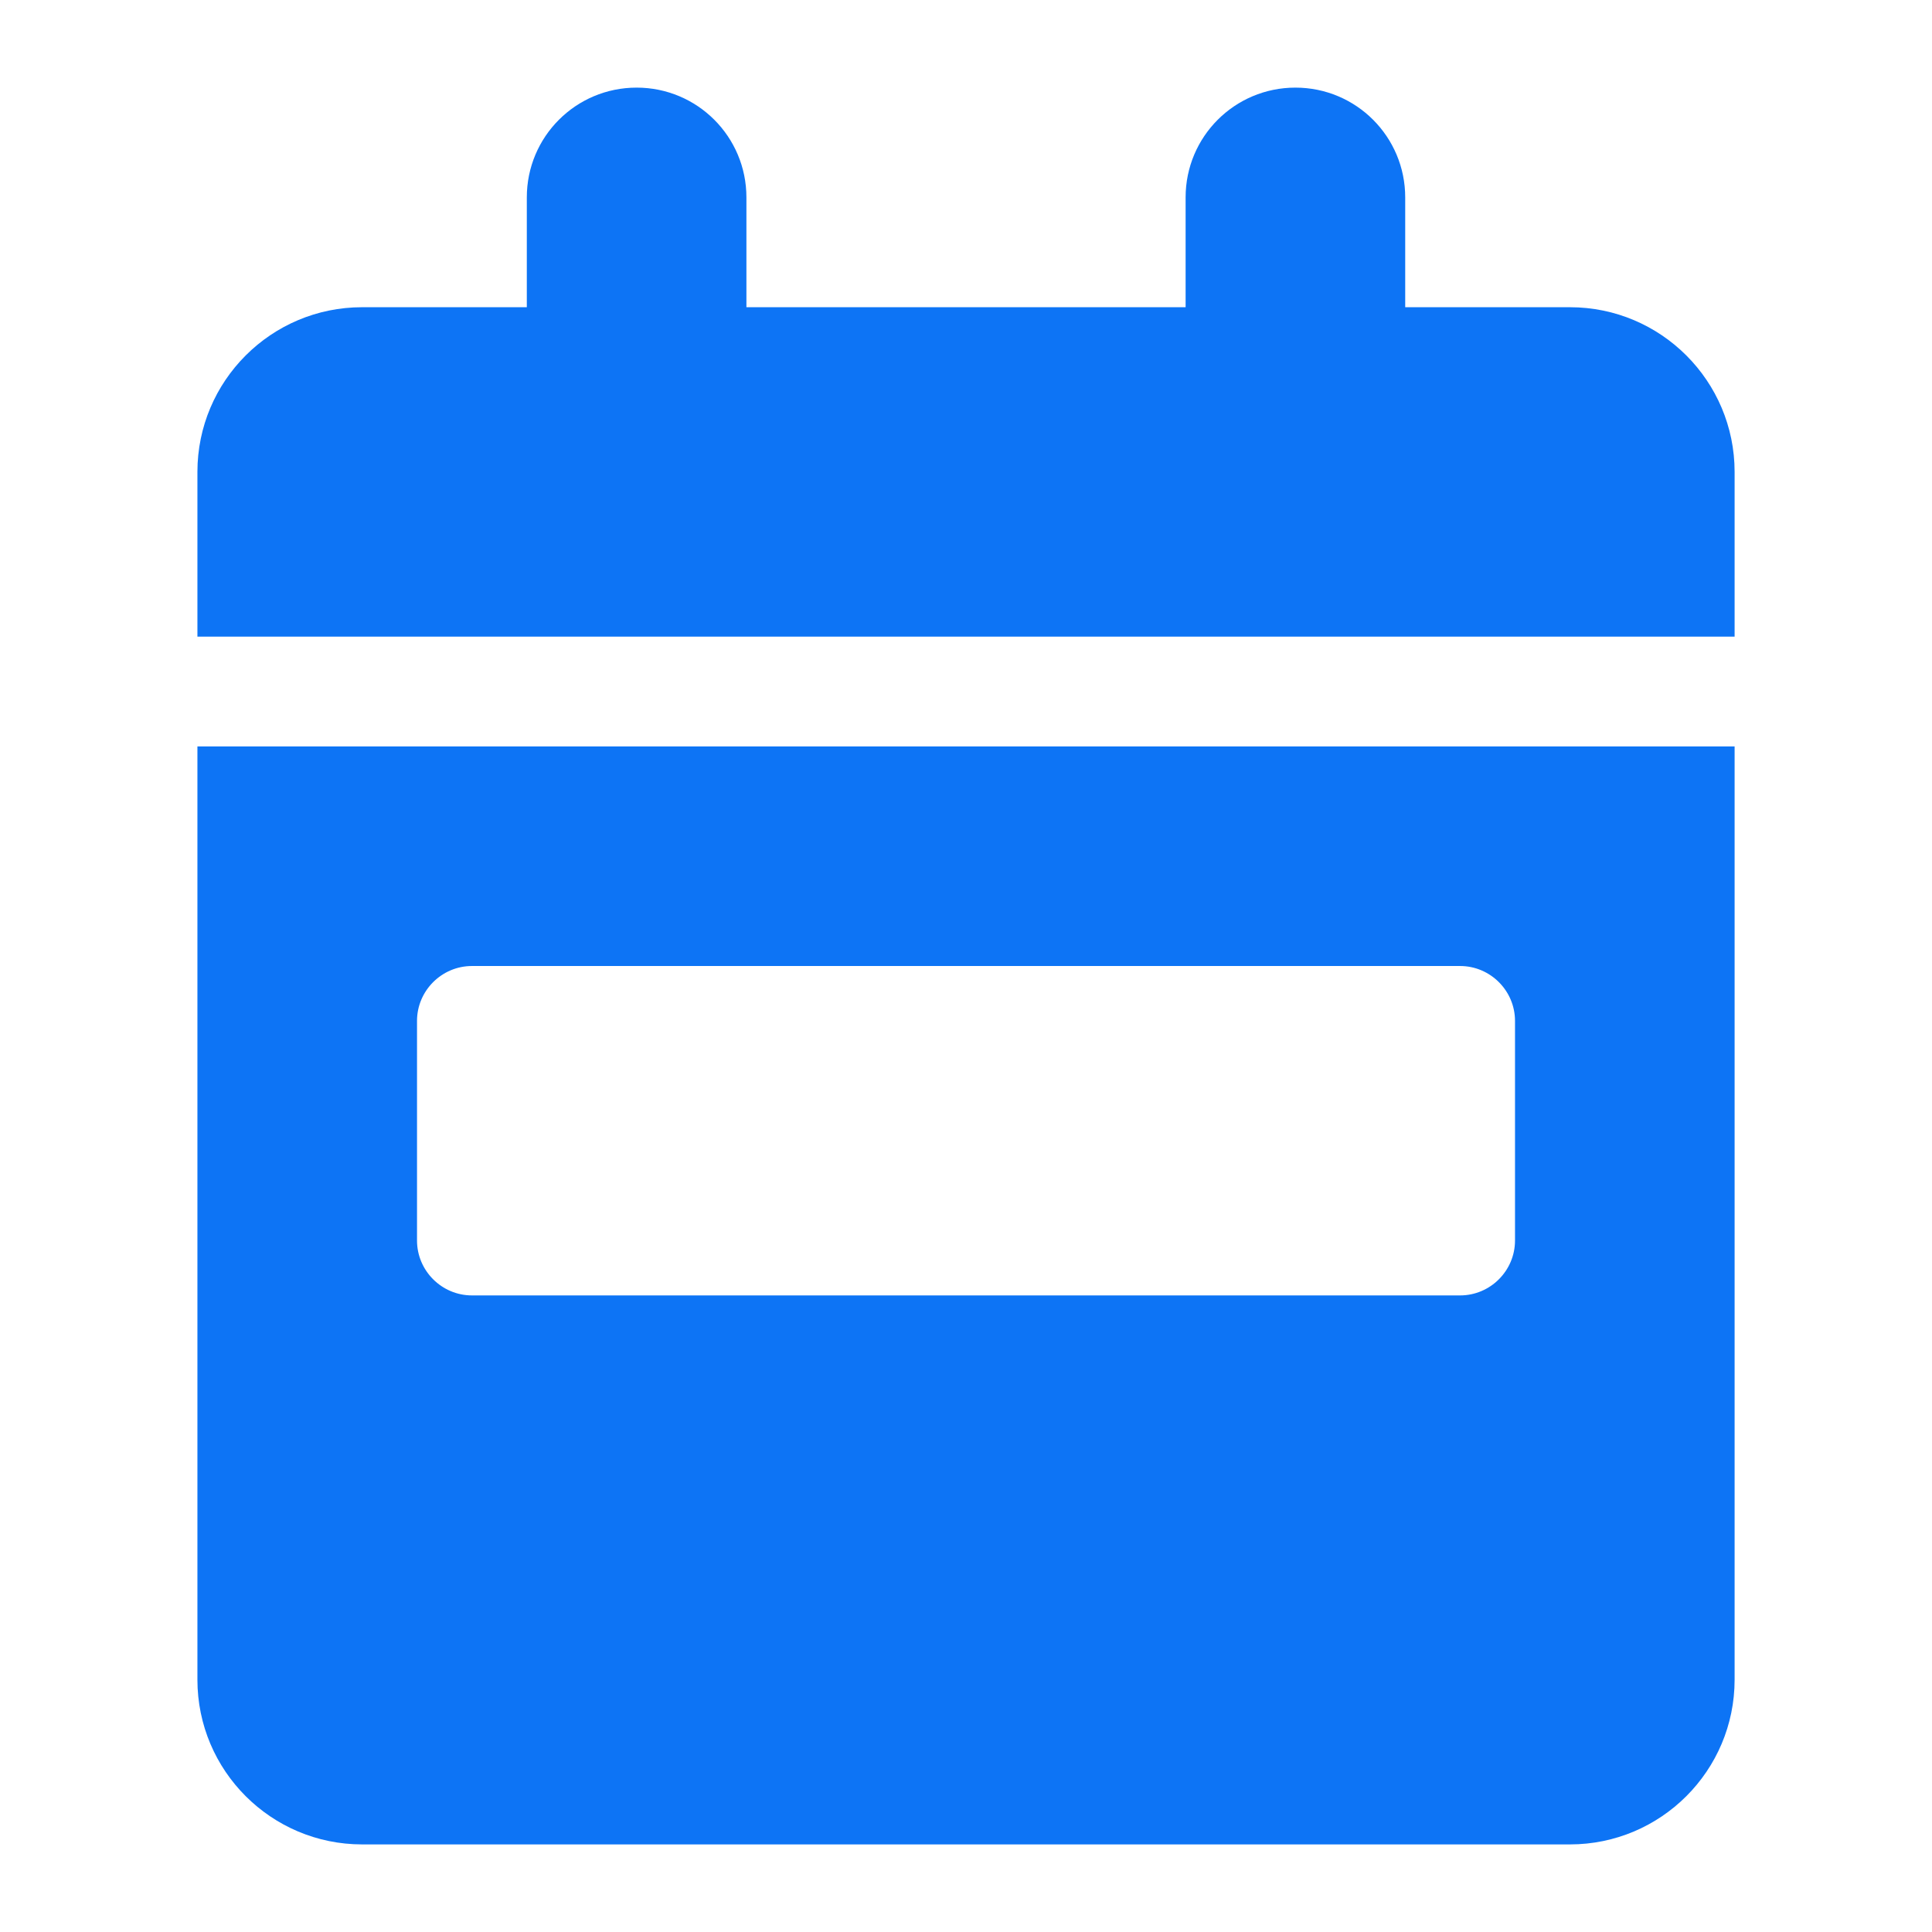 <svg xmlns="http://www.w3.org/2000/svg" xmlns:xlink="http://www.w3.org/1999/xlink" version="1.1" width="1000" height="1000" viewBox="0 0 1000 1000" xml:space="preserve">
<desc>Created with Fabric.js 3.5.0</desc>
<defs>
</defs>
<rect x="0" y="0" width="100%" height="100%" fill="#ffffff"/>
<g transform="matrix(1.776 0 0 1.776 500.007 500.008)" id="391584">
<path style="stroke: none; stroke-width: 1; stroke-dasharray: none; stroke-linecap: butt; stroke-dashoffset: 0; stroke-linejoin: miter; stroke-miterlimit: 4; is-custom-font: none; font-file-url: none; fill: rgb(13,116,245); fill-rule: nonzero; opacity: 1;" vector-effect="non-scaling-stroke" transform=" translate(-224, -256)" d="M 128 0 c 17.7 0 32 14.3 32 32 V 64 H 288 V 32 c 0 -17.7 14.3 -32 32 -32 s 32 14.3 32 32 V 64 h 48 c 26.5 0 48 21.5 48 48 v 48 H 0 V 112 C 0 85.5 21.5 64 48 64 H 96 V 32 c 0 -17.7 14.3 -32 32 -32 z M 0 192 H 448 V 464 c 0 26.5 -21.5 48 -48 48 H 48 c -26.5 0 -48 -21.5 -48 -48 V 192 z m 80 64 c -8.8 0 -16 7.2 -16 16 v 64 c 0 8.8 7.2 16 16 16 H 368 c 8.8 0 16 -7.2 16 -16 V 272 c 0 -8.8 -7.2 -16 -16 -16 H 80 z" stroke-linecap="round"/>
</g>
</svg>